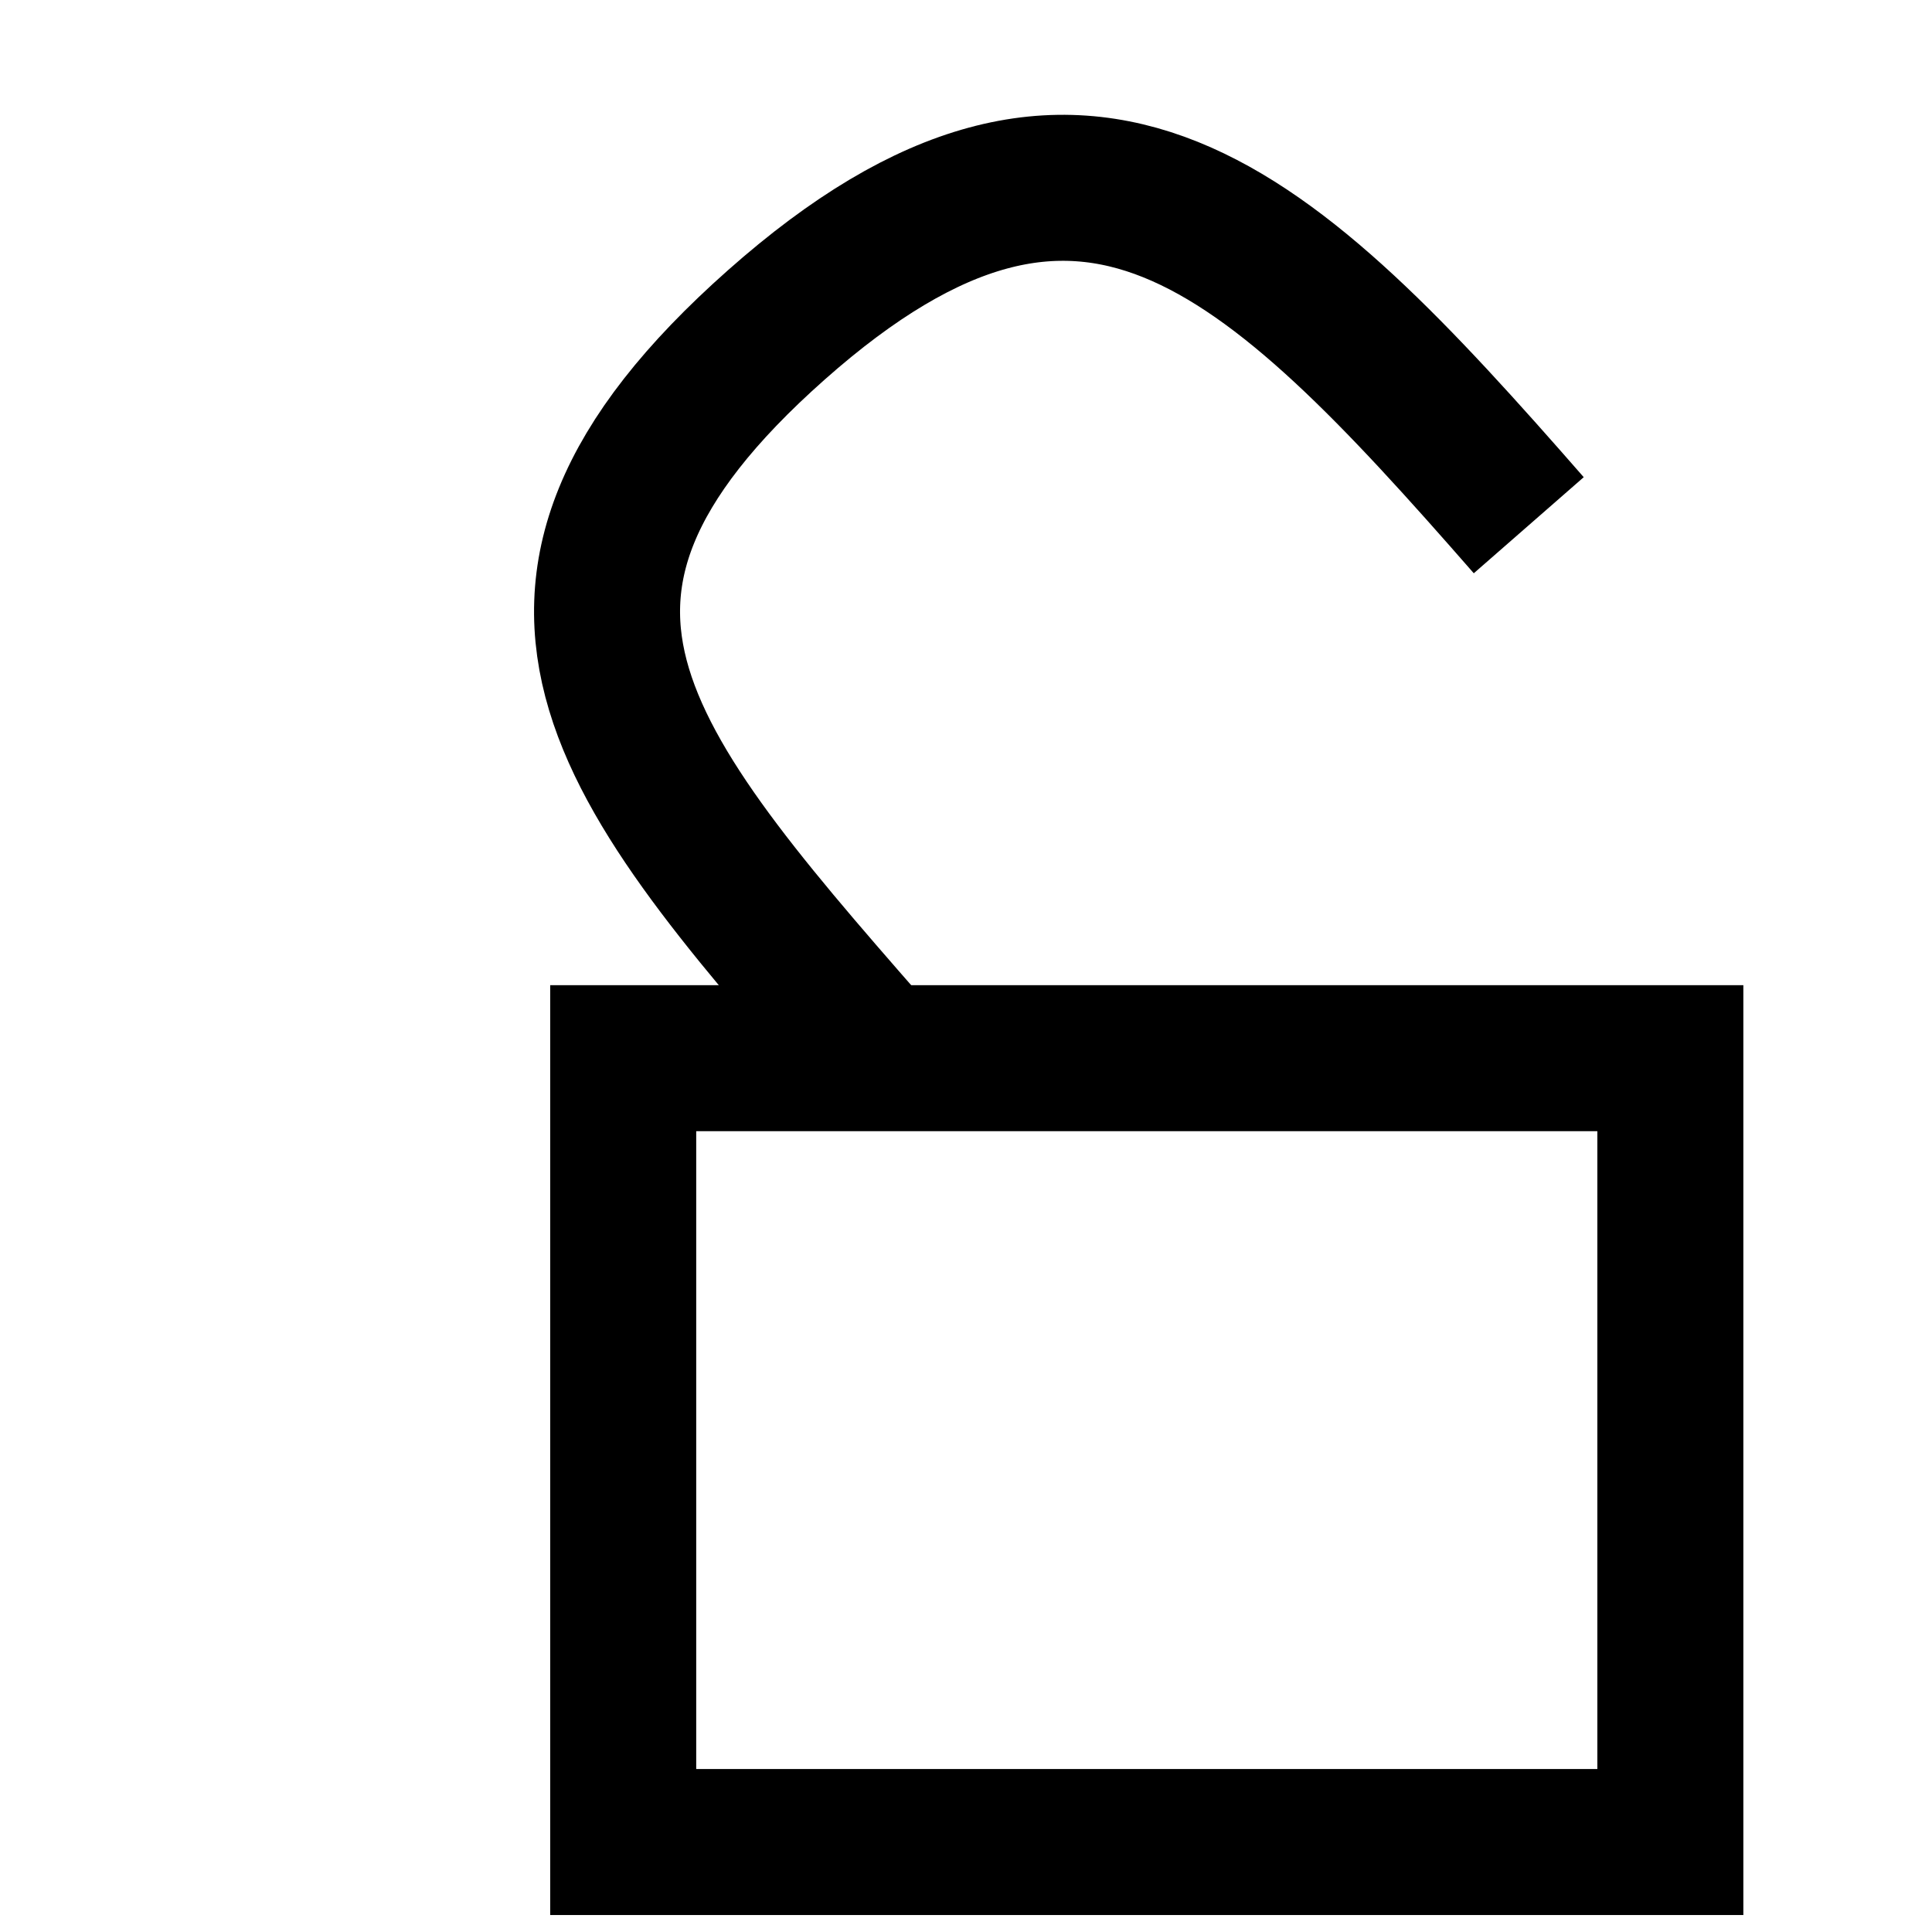 <?xml version="1.0" encoding="UTF-8" standalone="no"?>
<svg
   xmlns:dc="http://purl.org/dc/elements/1.1/"
   xmlns:cc="http://creativecommons.org/ns#"
   xmlns:rdf="http://www.w3.org/1999/02/22-rdf-syntax-ns#"
   xmlns:svg="http://www.w3.org/2000/svg"
   xmlns="http://www.w3.org/2000/svg"
   viewBox="0 0 5 7"
   height="15px"
   width="15px"
   version="1.1"
   id="svg8">
  <defs
     id="defs2" />
  <g
     id="layer1">
    <rect
       style="fill:none;stroke:#000000;stroke-width:0.529;stroke-miterlimit:4;stroke-dasharray:none"
       id="rect833"
       width="3.794"
       height="2.84"
       x="1.258"
       y="3.834"
       ry="0" />
    <path
       style="fill:none;stroke:#000000;stroke-width:0.529;stroke-linecap:butt;stroke-linejoin:miter;stroke-miterlimit:4;stroke-dasharray:none;stroke-opacity:1"
       d="m 2.232,3.892 c -0.956,-1.093 -1.542,-1.72 -0.419,-2.715 1.123,-0.995 1.776,-0.361 2.726,0.726"
       id="path835" />
  </g>
</svg>
